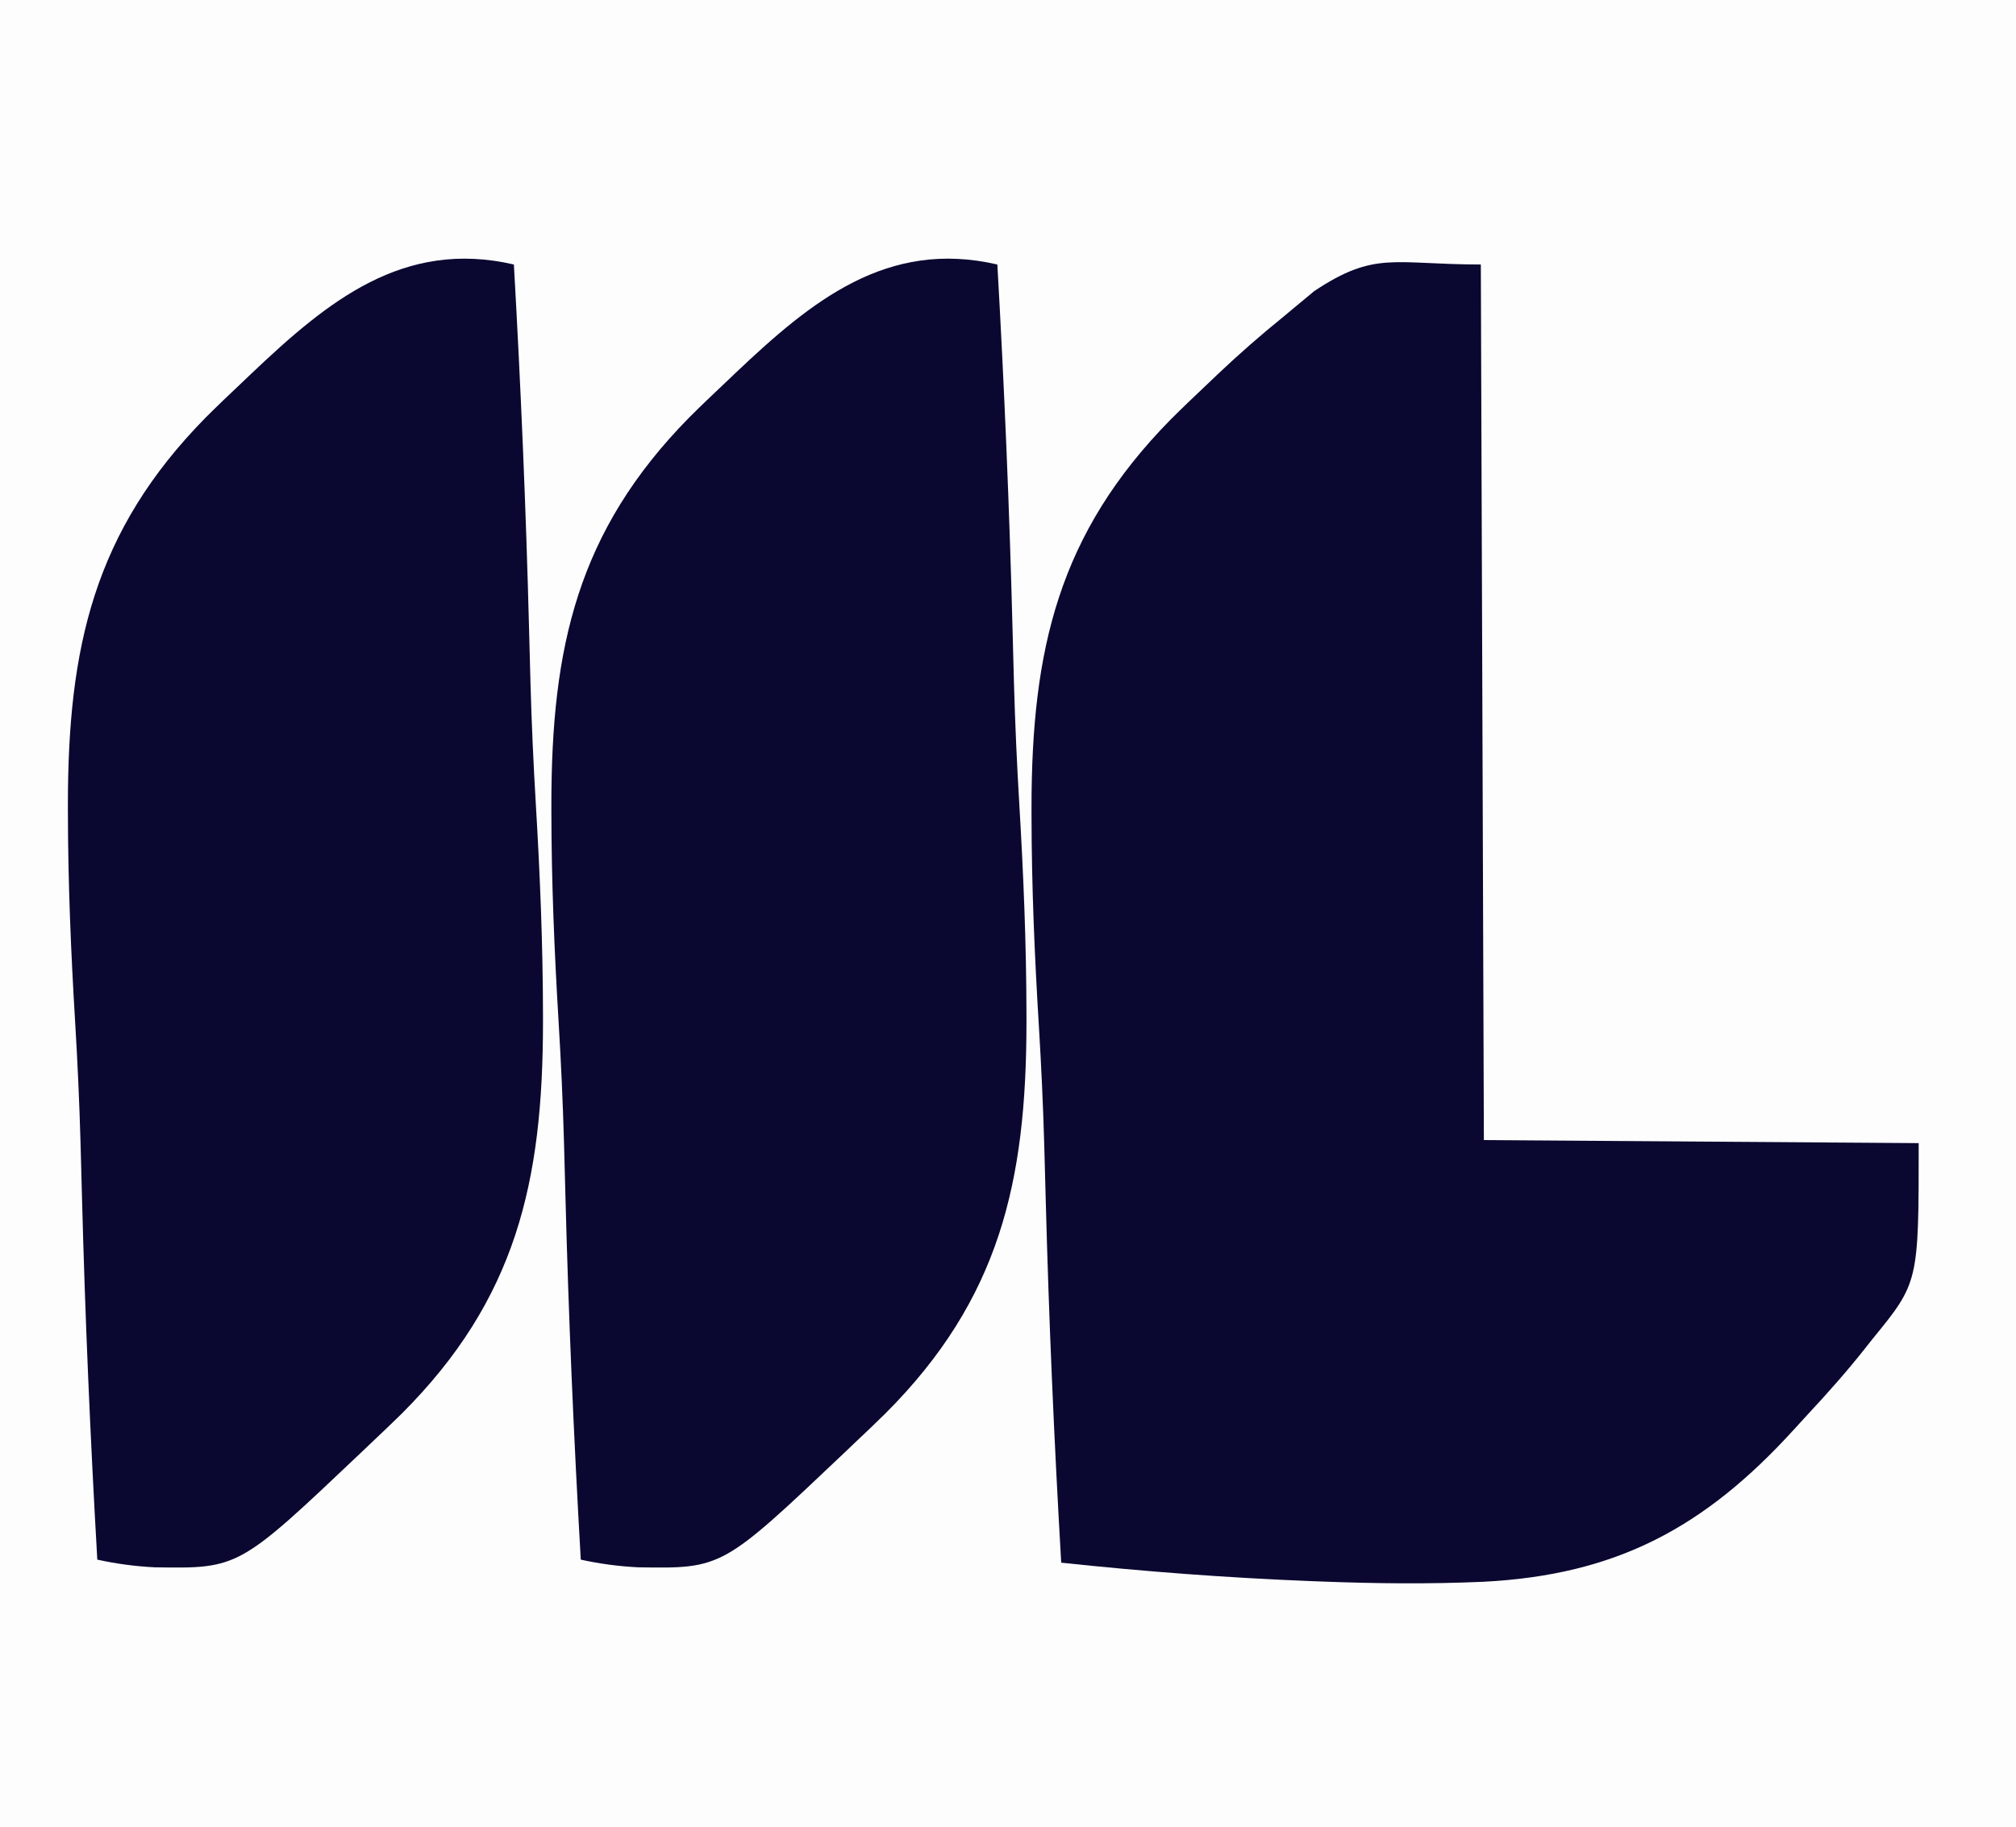 <?xml version="1.0" encoding="UTF-8"?>
<svg version="1.1" xmlns="http://www.w3.org/2000/svg" width="663" height="601">
<rect width="100%" height="100%" fill="#808080" stroke="none"/>
<path d="M0 0 C218.79 0 437.58 0 663 0 C663 198.33 663 396.66 663 601 C444.21 601 225.42 601 0 601 C0 402.67 0 204.34 0 0 Z " fill="#FDFDFE" transform="translate(0,0)"/>
<path d="M0 0 C0.33 95.04 0.66 190.08 1 288 C71.785 288.495 71.785 288.495 144 289 C144 334.834 144 334.834 128.777 353.465 C127.932 354.533 127.088 355.602 126.246 356.672 C120.31 364.164 114.011 371.27 107.494 378.259 C105.934 379.941 104.39 381.637 102.849 383.336 C73.569 415.453 44.609 431.054 0.813 433.283 C-17.04 434.073 -34.834 433.878 -52.688 433.188 C-53.739 433.147 -54.79 433.107 -55.873 433.065 C-83.331 431.976 -110.679 429.927 -138 427 C-140.319 387.059 -142.065 347.128 -143.107 307.133 C-143.232 302.35 -143.361 297.567 -143.493 292.784 C-143.519 291.832 -143.546 290.88 -143.573 289.9 C-143.948 276.599 -144.562 263.328 -145.373 250.046 C-146.772 227.136 -147.734 204.253 -147.766 181.297 C-147.767 180.404 -147.768 179.512 -147.77 178.592 C-147.741 126.887 -138.985 88.547 -101.948 50.929 C-98.026 47.014 -94.015 43.195 -89.984 39.391 C-88.86 38.319 -87.736 37.247 -86.613 36.176 C-79.63 29.555 -72.439 23.254 -64.957 17.204 C-63.405 15.939 -61.875 14.647 -60.345 13.355 C-59.37 12.55 -58.395 11.744 -57.391 10.914 C-56.554 10.214 -55.718 9.514 -54.856 8.793 C-34.714 -4.632 -28.749 0 0 0 Z " fill="#0A0830" transform="translate(487,87)"/>
<path d="M0 0 C2.272 40.103 3.984 80.197 5.004 120.351 C5.127 125.152 5.254 129.953 5.383 134.753 C5.409 135.709 5.435 136.664 5.461 137.648 C5.83 151.003 6.431 164.329 7.226 177.665 C8.596 200.664 9.541 223.637 9.57 246.68 C9.572 248.023 9.572 248.023 9.574 249.393 C9.537 301.578 0.828 340.311 -36.904 378.005 C-40.209 381.259 -43.572 384.45 -46.945 387.633 C-48.043 388.68 -49.141 389.727 -50.239 390.775 C-90.485 428.955 -90.485 428.955 -118.095 428.525 C-124.507 428.211 -130.733 427.378 -137 426 C-139.296 386.042 -141.025 346.093 -142.055 306.082 C-142.179 301.297 -142.307 296.513 -142.438 291.729 C-142.464 290.777 -142.49 289.825 -142.517 288.844 C-142.889 275.537 -143.497 262.26 -144.3 248.972 C-145.684 226.054 -146.637 203.163 -146.668 180.199 C-146.669 179.307 -146.671 178.414 -146.672 177.494 C-146.642 126.088 -138.177 87.742 -101.328 50.309 C-97.447 46.435 -93.477 42.657 -89.488 38.895 C-88.376 37.835 -87.264 36.775 -86.152 35.716 C-61.145 12.016 -36.318 -8.392 0 0 Z " fill="#0A0830" transform="translate(328,87)"/>
<path d="M0 0 C2.272 40.103 3.984 80.197 5.004 120.351 C5.127 125.152 5.254 129.953 5.383 134.753 C5.409 135.709 5.435 136.664 5.461 137.648 C5.83 151.003 6.431 164.329 7.226 177.665 C8.596 200.664 9.541 223.637 9.57 246.68 C9.572 248.023 9.572 248.023 9.574 249.393 C9.537 301.578 0.828 340.311 -36.904 378.005 C-40.209 381.259 -43.572 384.45 -46.945 387.633 C-48.043 388.68 -49.141 389.727 -50.239 390.775 C-90.485 428.955 -90.485 428.955 -118.095 428.525 C-124.507 428.211 -130.733 427.378 -137 426 C-139.296 386.042 -141.025 346.093 -142.055 306.082 C-142.179 301.297 -142.307 296.513 -142.438 291.729 C-142.464 290.777 -142.49 289.825 -142.517 288.844 C-142.889 275.537 -143.497 262.26 -144.3 248.972 C-145.684 226.054 -146.637 203.163 -146.668 180.199 C-146.669 179.307 -146.671 178.414 -146.672 177.494 C-146.642 126.088 -138.177 87.742 -101.328 50.309 C-97.447 46.435 -93.477 42.657 -89.488 38.895 C-88.376 37.835 -87.264 36.775 -86.152 35.716 C-61.145 12.016 -36.318 -8.392 0 0 Z " fill="#0A0830" transform="translate(169,87)"/>
</svg>
